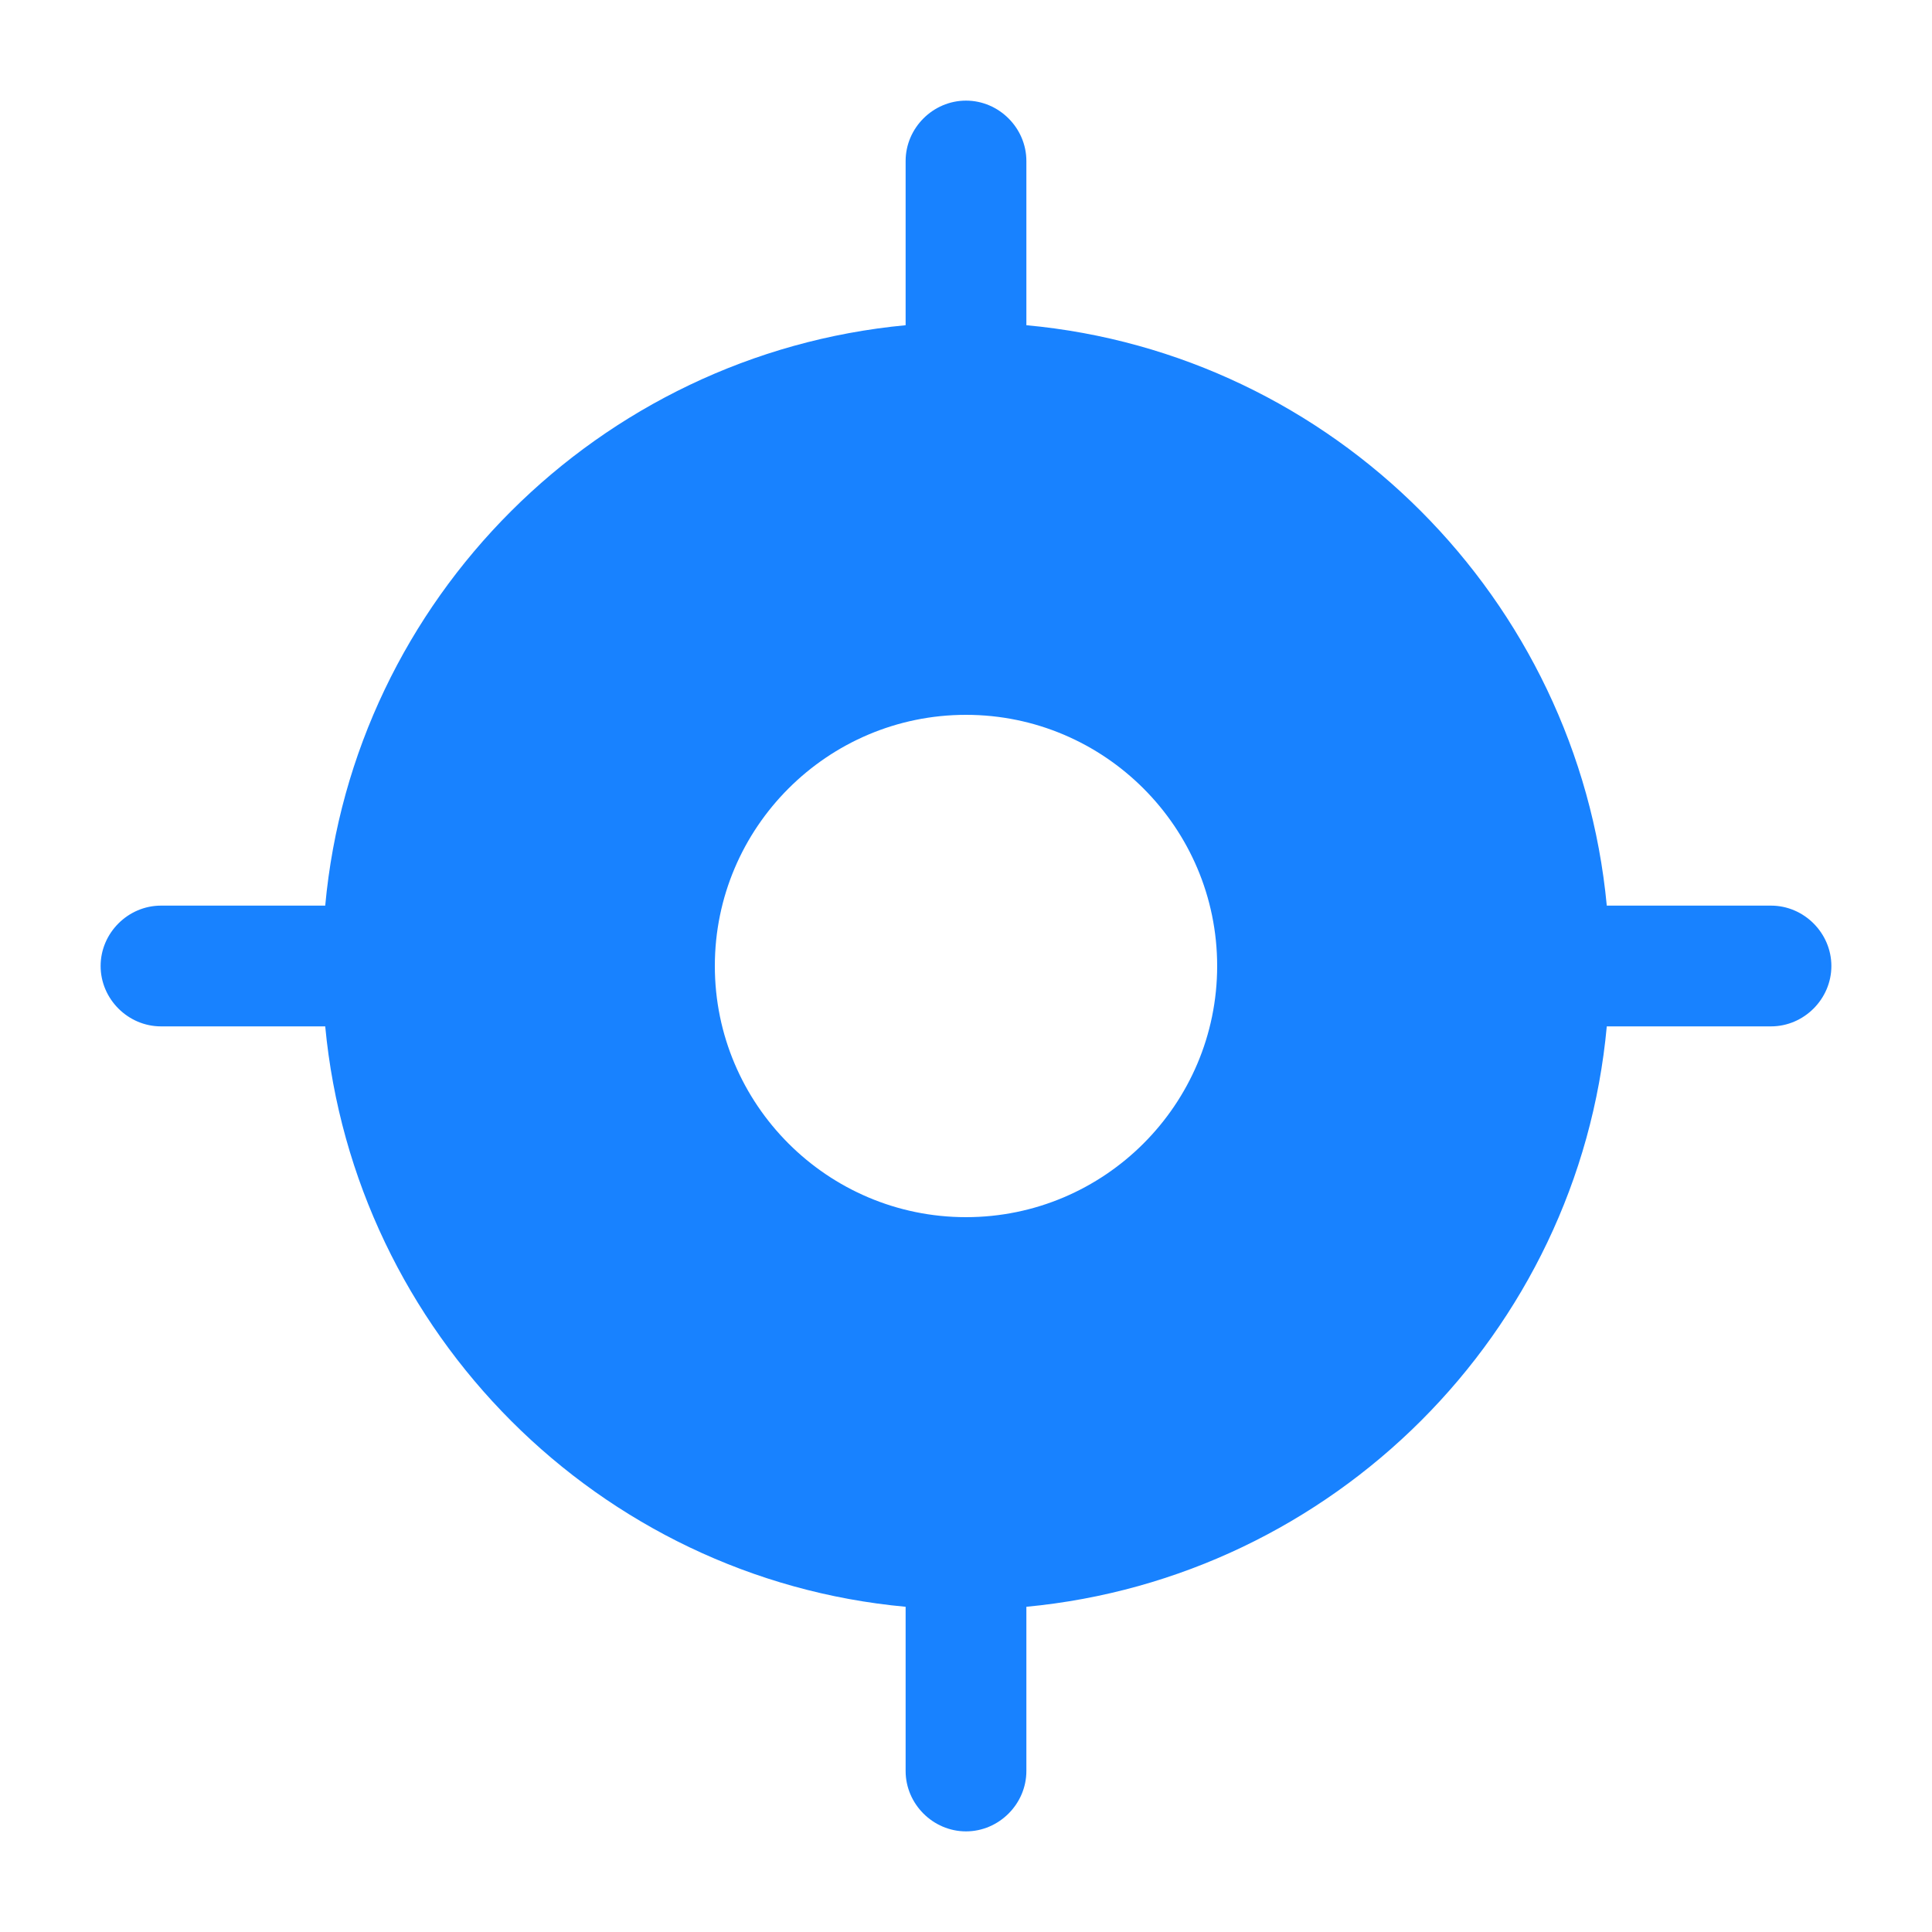 <svg width="24" height="24" viewBox="0 0 24 24" fill="none" xmlns="http://www.w3.org/2000/svg">
<g clip-path="url(#clip0_2195_37656)">
<path d="M22 11.25H19.96C19.6 7.44 16.56 4.39 12.75 4.04V2C12.75 1.59 12.41 1.25 12 1.25C11.59 1.25 11.25 1.59 11.25 2V4.04C7.44 4.4 4.39 7.44 4.04 11.25H2C1.59 11.25 1.25 11.59 1.25 12C1.25 12.41 1.59 12.75 2 12.75H4.04C4.4 16.56 7.44 19.61 11.25 19.96V22C11.25 22.41 11.59 22.75 12 22.75C12.41 22.75 12.75 22.41 12.75 22V19.96C16.56 19.6 19.61 16.56 19.96 12.75H22C22.41 12.75 22.75 12.41 22.75 12C22.75 11.59 22.41 11.25 22 11.25ZM12 15.12C10.28 15.12 8.88 13.72 8.88 12C8.88 10.28 10.28 8.88 12 8.88C13.72 8.88 15.12 10.28 15.12 12C15.12 13.72 13.72 15.12 12 15.12Z" fill="#1882FF"/>
</g>
<defs>
<clipPath id="clip0_2195_37656">
<rect width="24" height="24" fill="white"/>
</clipPath>
</defs>
</svg>
